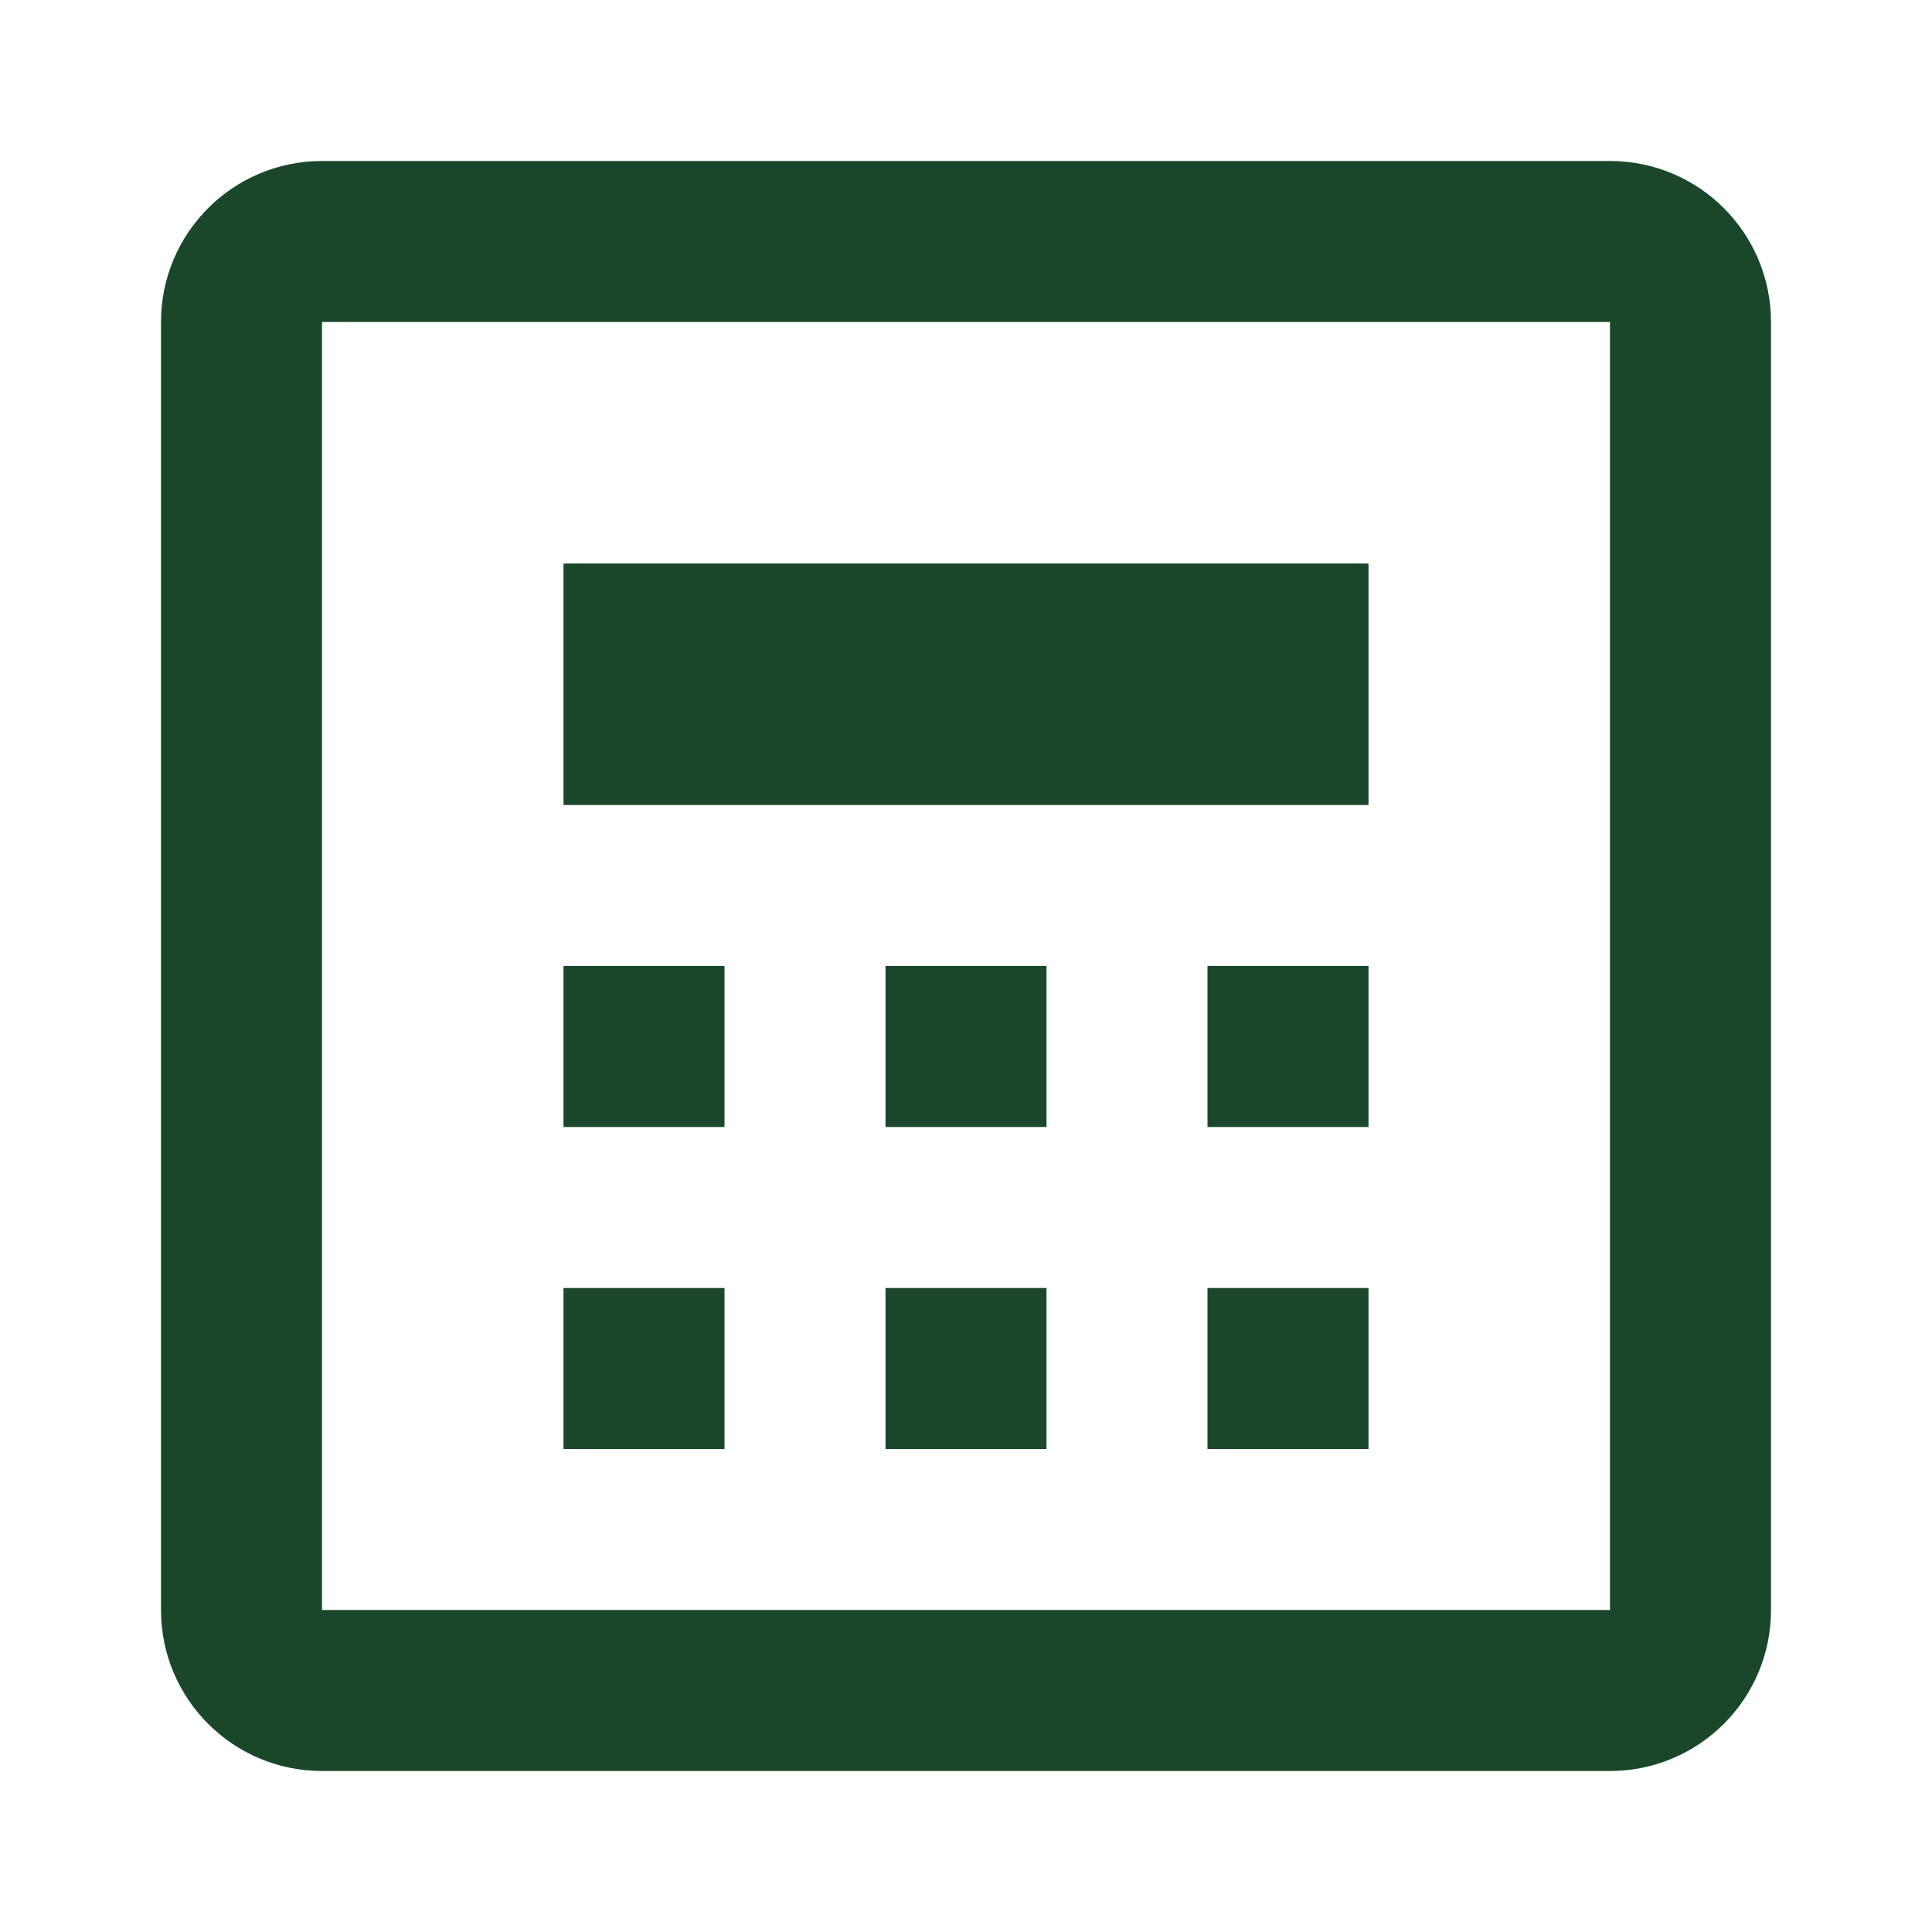 <?xml version="1.0" encoding="UTF-8"?>
<svg width="24px" height="24px" viewBox="0 0 24 24" version="1.1" xmlns="http://www.w3.org/2000/svg">
    <path d="M4,2 L20,2 C21.105,2 22,2.895 22,4 L22,20 C22,21.105 21.105,22 20,22 L4,22 C2.895,22 2,21.105 2,20 L2,4 C2,2.895 2.895,2 4,2 Z M4,4 L4,20 L20,20 L20,4 L4,4 Z M7,7 L17,7 L17,10 L7,10 L7,7 Z M7,12 L9,12 L9,14 L7,14 L7,12 Z M11,12 L13,12 L13,14 L11,14 L11,12 Z M15,12 L17,12 L17,14 L15,14 L15,12 Z M7,16 L9,16 L9,18 L7,18 L7,16 Z M11,16 L13,16 L13,18 L11,18 L11,16 Z M15,16 L17,16 L17,18 L15,18 L15,16 Z" fill="#1a472a"></path>
</svg>